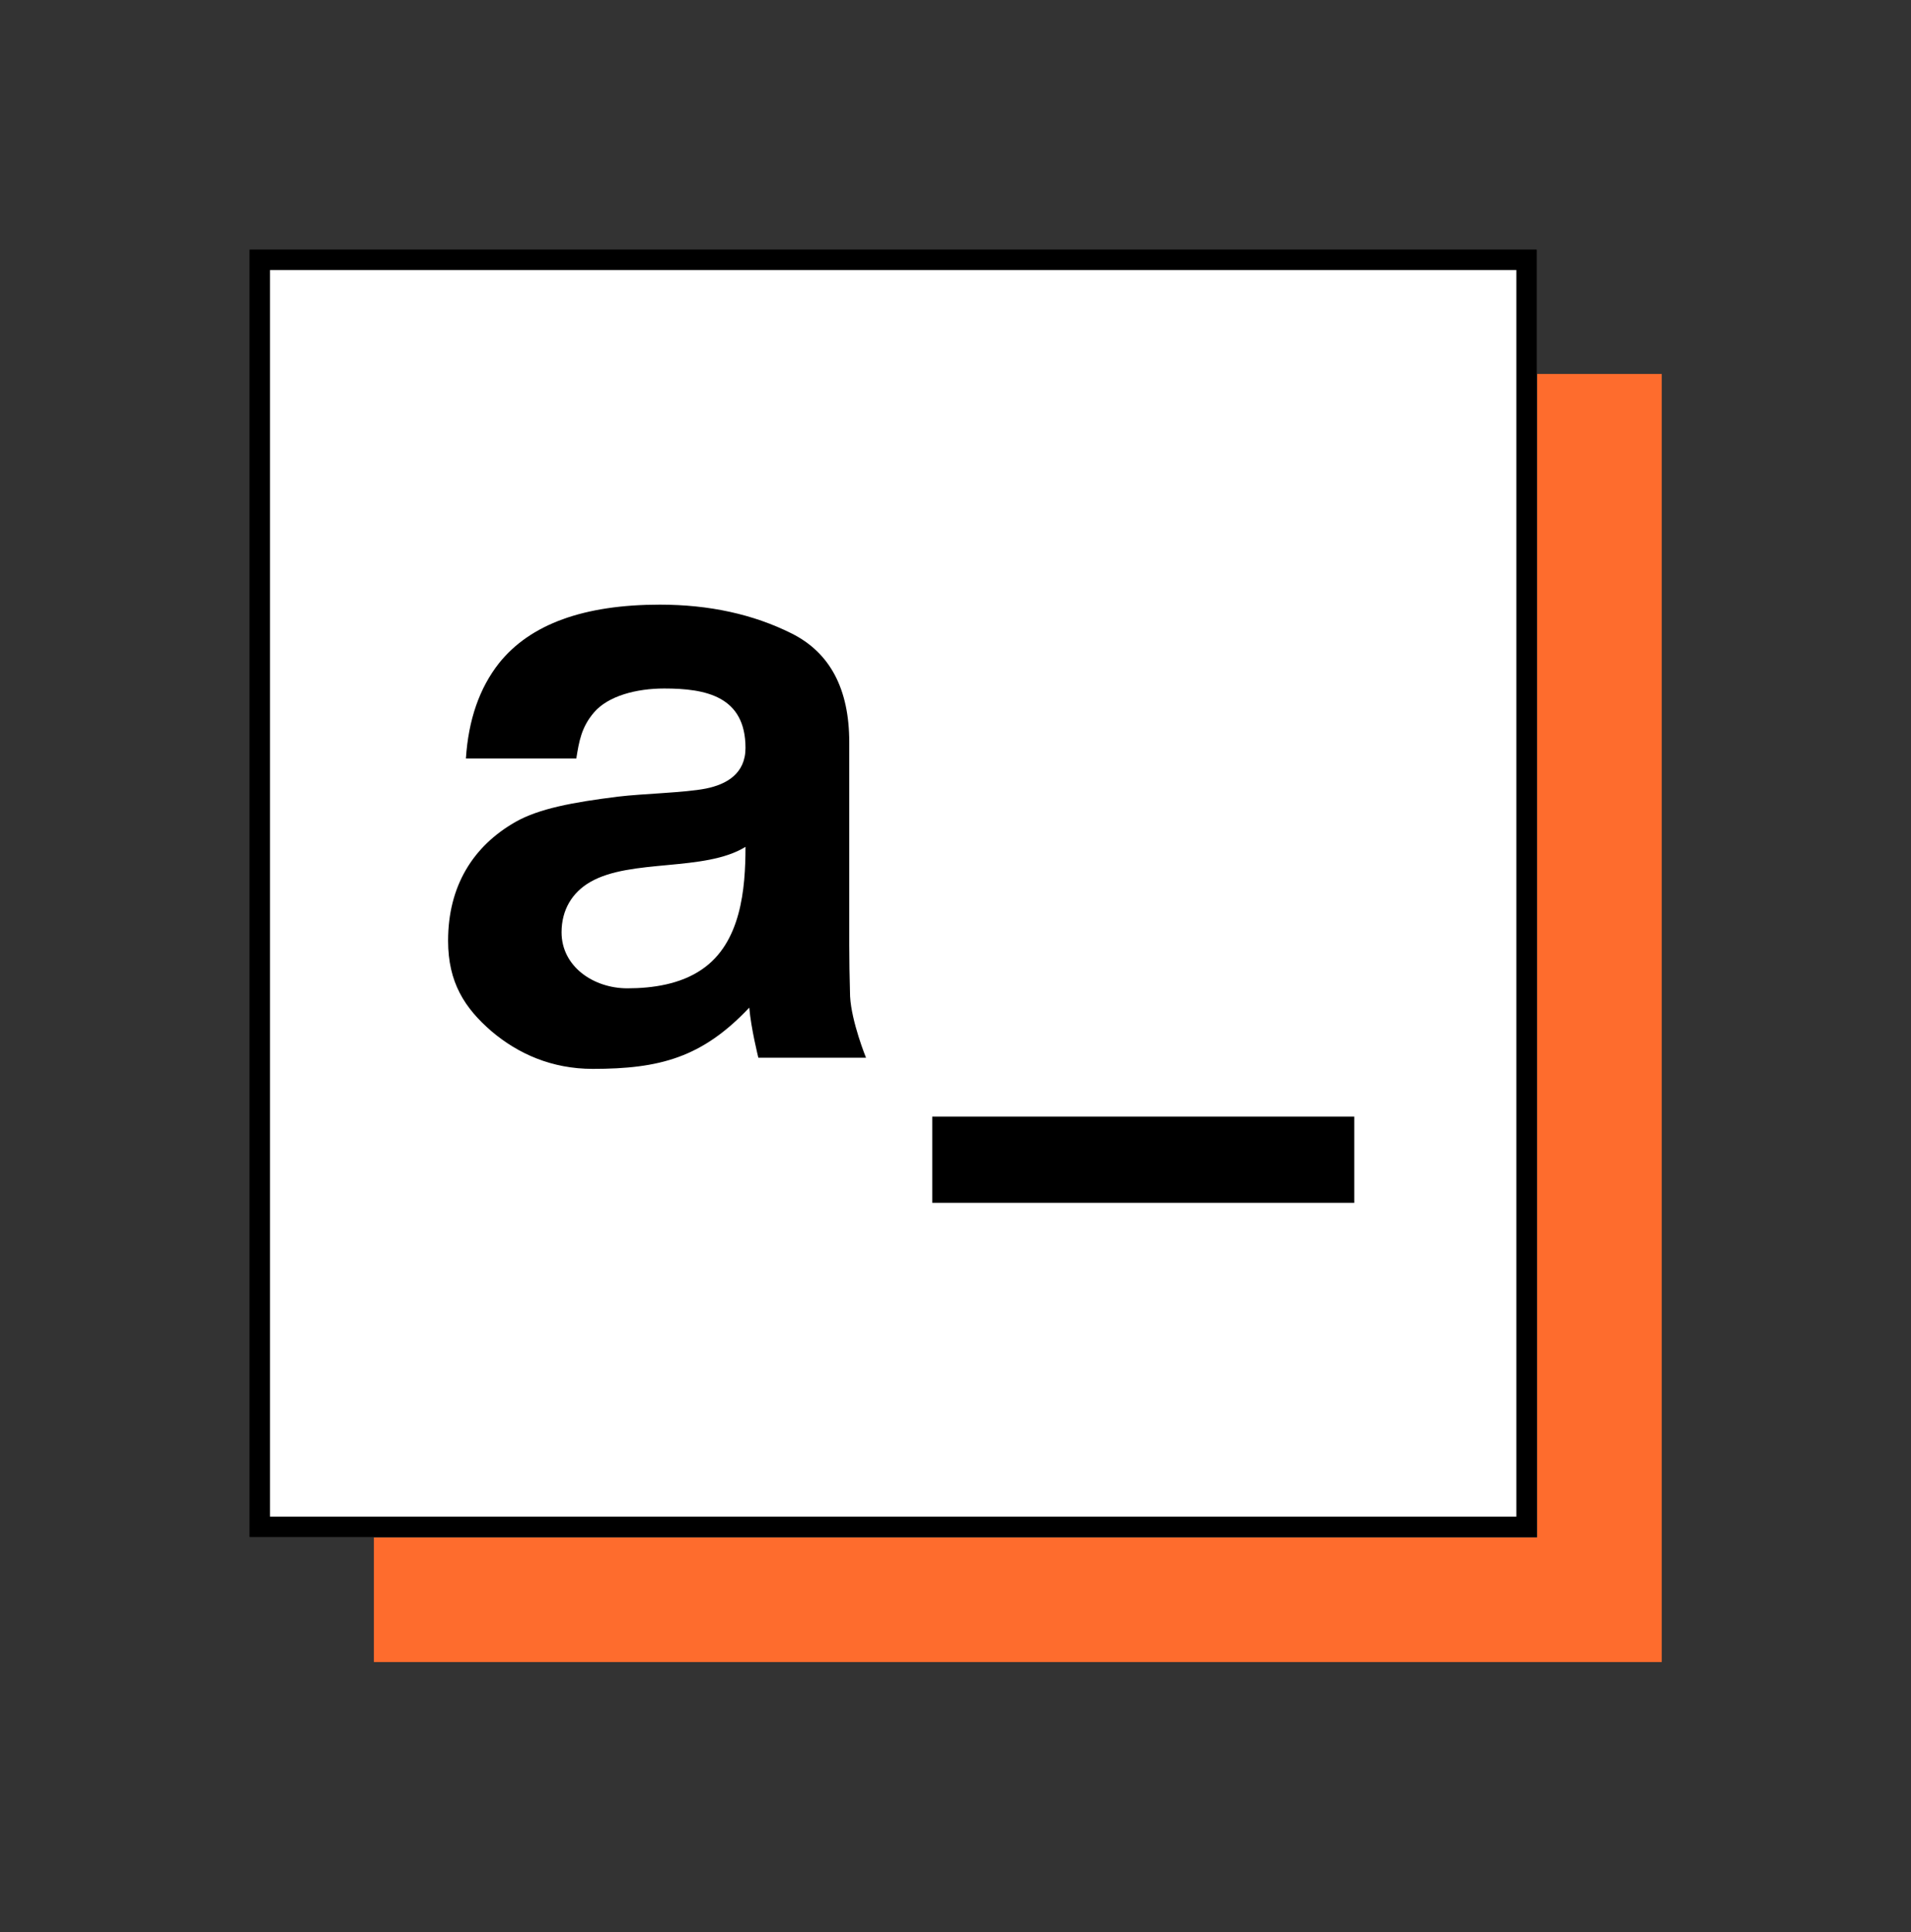 <svg width="92" height="93" viewBox="0 0 92 93" fill="none" xmlns="http://www.w3.org/2000/svg">
<rect x="0" y="0" width="92" height="93" fill="#333333" stroke="none"/>
<rect x="18" y="18" width="62" height="62" fill="#FE6C2D"/>
<path d="M12 12H74V74H12V12Z" fill="white"/>
<path fill-rule="evenodd" clip-rule="evenodd" d="M73 13H13V73H73V13ZM12 12V74H74V12H12Z" fill="black"/>
<path d="M24.026 31.918C25.529 30.042 28.11 29.104 31.767 29.104C34.148 29.104 36.263 29.566 38.112 30.491C39.961 31.416 40.885 33.162 40.885 35.728V45.499C40.885 46.176 40.898 46.997 40.925 47.961C40.992 49.194 41.692 50.912 41.692 50.912H36.509C36.509 50.912 36.153 49.487 36.072 48.5C33.807 50.905 31.757 51.449 28.535 51.449C26.567 51.449 24.945 50.726 23.655 49.632C22.378 48.525 21.572 47.299 21.572 45.28C21.572 42.661 22.763 40.731 24.824 39.558C25.955 38.92 27.576 38.616 29.771 38.343C30.934 38.202 32.991 38.155 33.982 37.956C34.973 37.757 35.89 37.243 35.89 36C35.89 33.509 33.969 33.14 31.978 33.14C30.634 33.14 29.279 33.497 28.599 34.289C27.985 35.005 27.877 35.689 27.744 36.51H22.43C22.55 34.647 23.082 33.116 24.026 31.918ZM30.203 47.571C31.427 47.571 32.761 47.37 33.785 46.666C35.681 45.38 35.89 42.772 35.89 40.762C33.924 41.975 30.38 41.318 28.413 42.455C27.535 42.963 27.035 43.807 27.035 44.875C27.035 46.522 28.57 47.571 30.203 47.571Z" fill="black"/>
<rect x="44.881" y="53.745" width="20.315" height="4.154" fill="black"/>
</svg>

